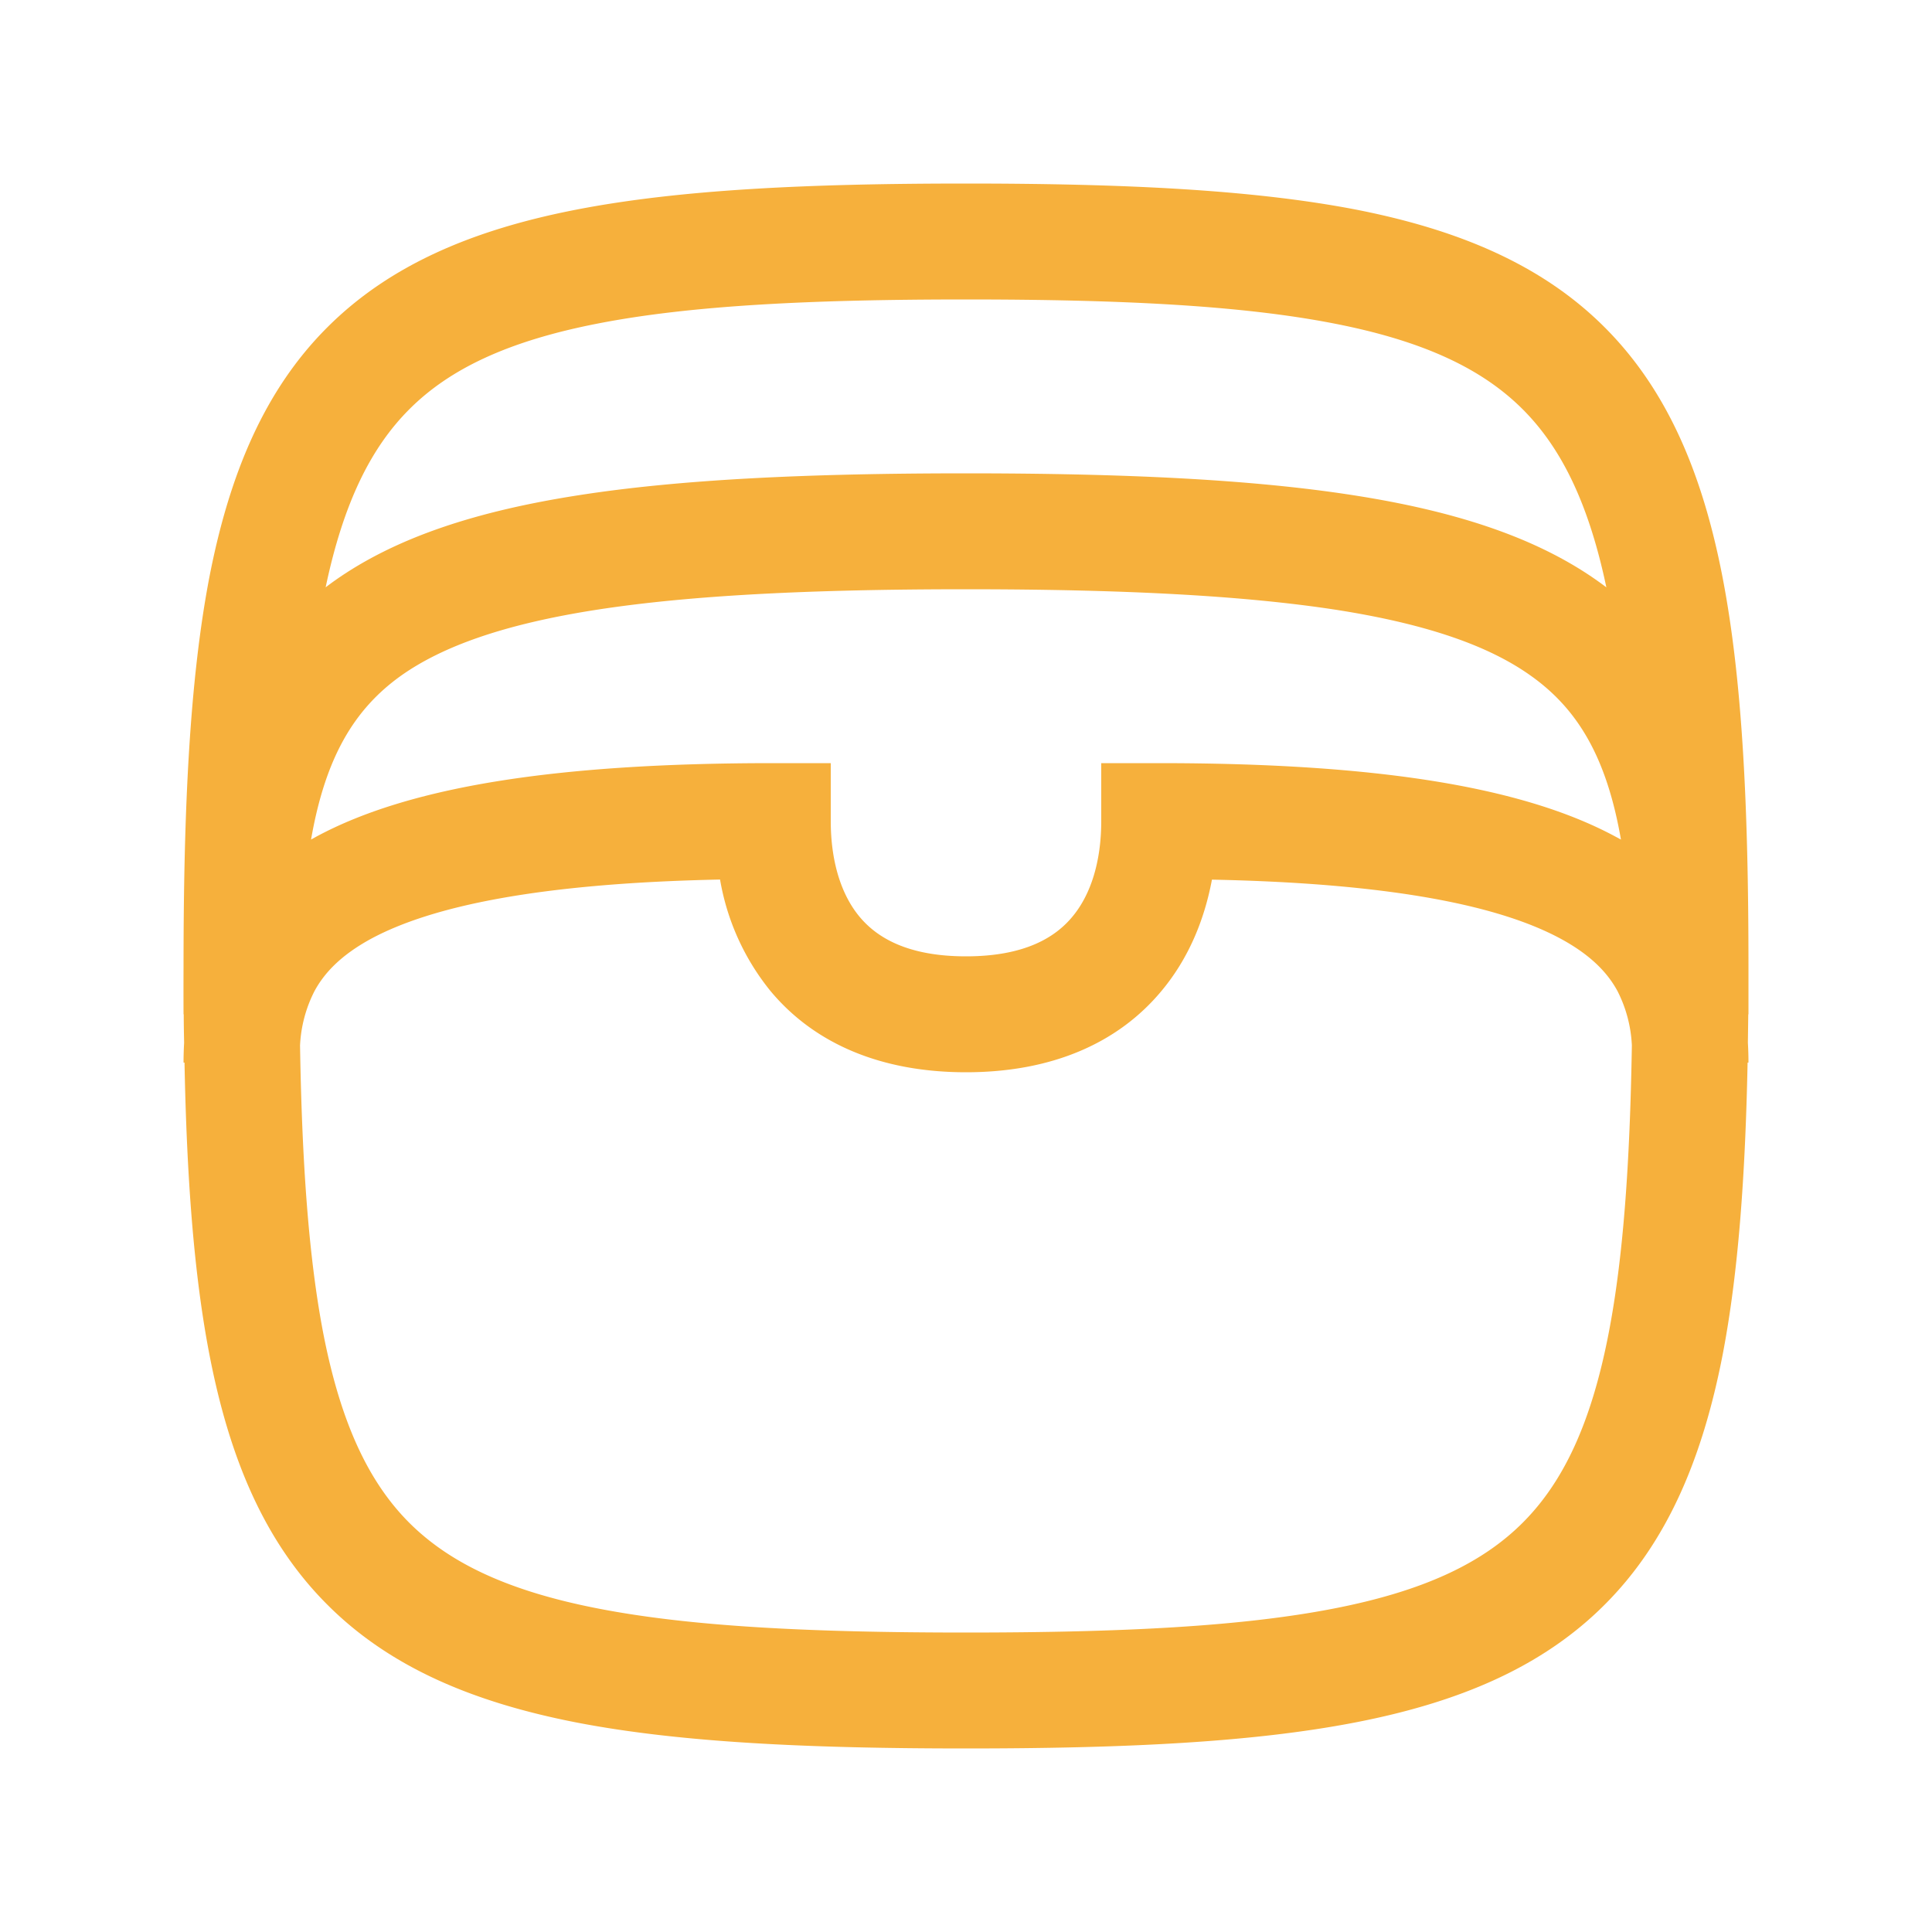 <svg xmlns="http://www.w3.org/2000/svg" width="20" height="20" fill="none" viewBox="0 0 20 20"
              aria-hidden="true" focusable="false" class="text-customisation-yellow-50" style="color: #f6b03c;">
              <path fill="currentColor" fill-rule="evenodd"
                d="M1.9 10a60.55 60.55 0 0 0 0 .5h.002c0 .1.002.198.004.295A3.7 3.7 0 0 0 1.9 11h.01c.023 1.185.096 2.188.259 3.028.208 1.074.572 1.937 1.22 2.584.646.647 1.509 1.011 2.583 1.22 1.067.206 2.397.268 4.028.268 1.63 0 2.96-.062 4.028-.269 1.074-.208 1.937-.572 2.584-1.22.646-.646 1.011-1.51 1.22-2.583.162-.84.235-1.843.259-3.028h.009c0-.069-.002-.137-.006-.206l.004-.294h.002V10c0-1.631-.062-2.96-.269-4.028-.208-1.074-.573-1.937-1.22-2.584-.646-.646-1.51-1.011-2.583-1.22C12.961 1.963 11.631 1.9 10 1.9c-1.631 0-2.96.062-4.028.269-1.074.208-1.937.573-2.584 1.22-.647.646-1.011 1.51-1.22 2.583C1.963 7.039 1.9 8.369 1.9 10Zm14.88-1.309c-.146-.837-.438-1.347-.939-1.7-.423-.3-1.054-.53-2.02-.68C12.86 6.164 11.616 6.1 10 6.1c-1.615 0-2.86.063-3.822.212-.965.15-1.596.38-2.02.678-.5.354-.792.864-.938 1.701l.058-.032C4.23 8.147 5.735 7.9 8 7.9h.6v.6c0 .41.104.757.298.99.179.215.496.41 1.102.41.606 0 .923-.195 1.101-.41.195-.233.299-.58.299-.99v-.6h.6c2.265 0 3.77.247 4.722.76l.058.031ZM3.106 10.823c.02 1.223.09 2.196.24 2.977.183.942.475 1.547.89 1.963.417.416 1.022.708 1.964.89.948.184 2.18.247 3.8.247 1.619 0 2.852-.063 3.8-.247.942-.182 1.547-.474 1.963-.89.416-.416.708-1.021.89-1.963.151-.78.22-1.755.24-2.978a1.375 1.375 0 0 0-.148-.561c-.1-.186-.273-.373-.592-.545-.616-.332-1.712-.572-3.607-.61-.076.405-.236.81-.523 1.153-.446.536-1.129.841-2.023.841-.894 0-1.577-.305-2.023-.84a2.494 2.494 0 0 1-.523-1.155c-1.895.039-2.991.28-3.607.61-.32.173-.492.36-.592.546a1.376 1.376 0 0 0-.149.562Zm12.657-6.586c.398.398.682.97.866 1.843a3.613 3.613 0 0 0-.096-.07c-.639-.451-1.477-.721-2.527-.884C12.952 4.962 11.634 4.9 10 4.9c-1.635 0-2.953.062-4.006.226-1.05.163-1.889.433-2.528.884a3.459 3.459 0 0 0-.095.07c.184-.874.468-1.445.866-1.843.415-.416 1.021-.708 1.963-.89.948-.184 2.18-.247 3.8-.247 1.619 0 2.852.063 3.8.247.942.182 1.547.474 1.963.89Z"
                clip-rule="evenodd"></path>
            </svg>